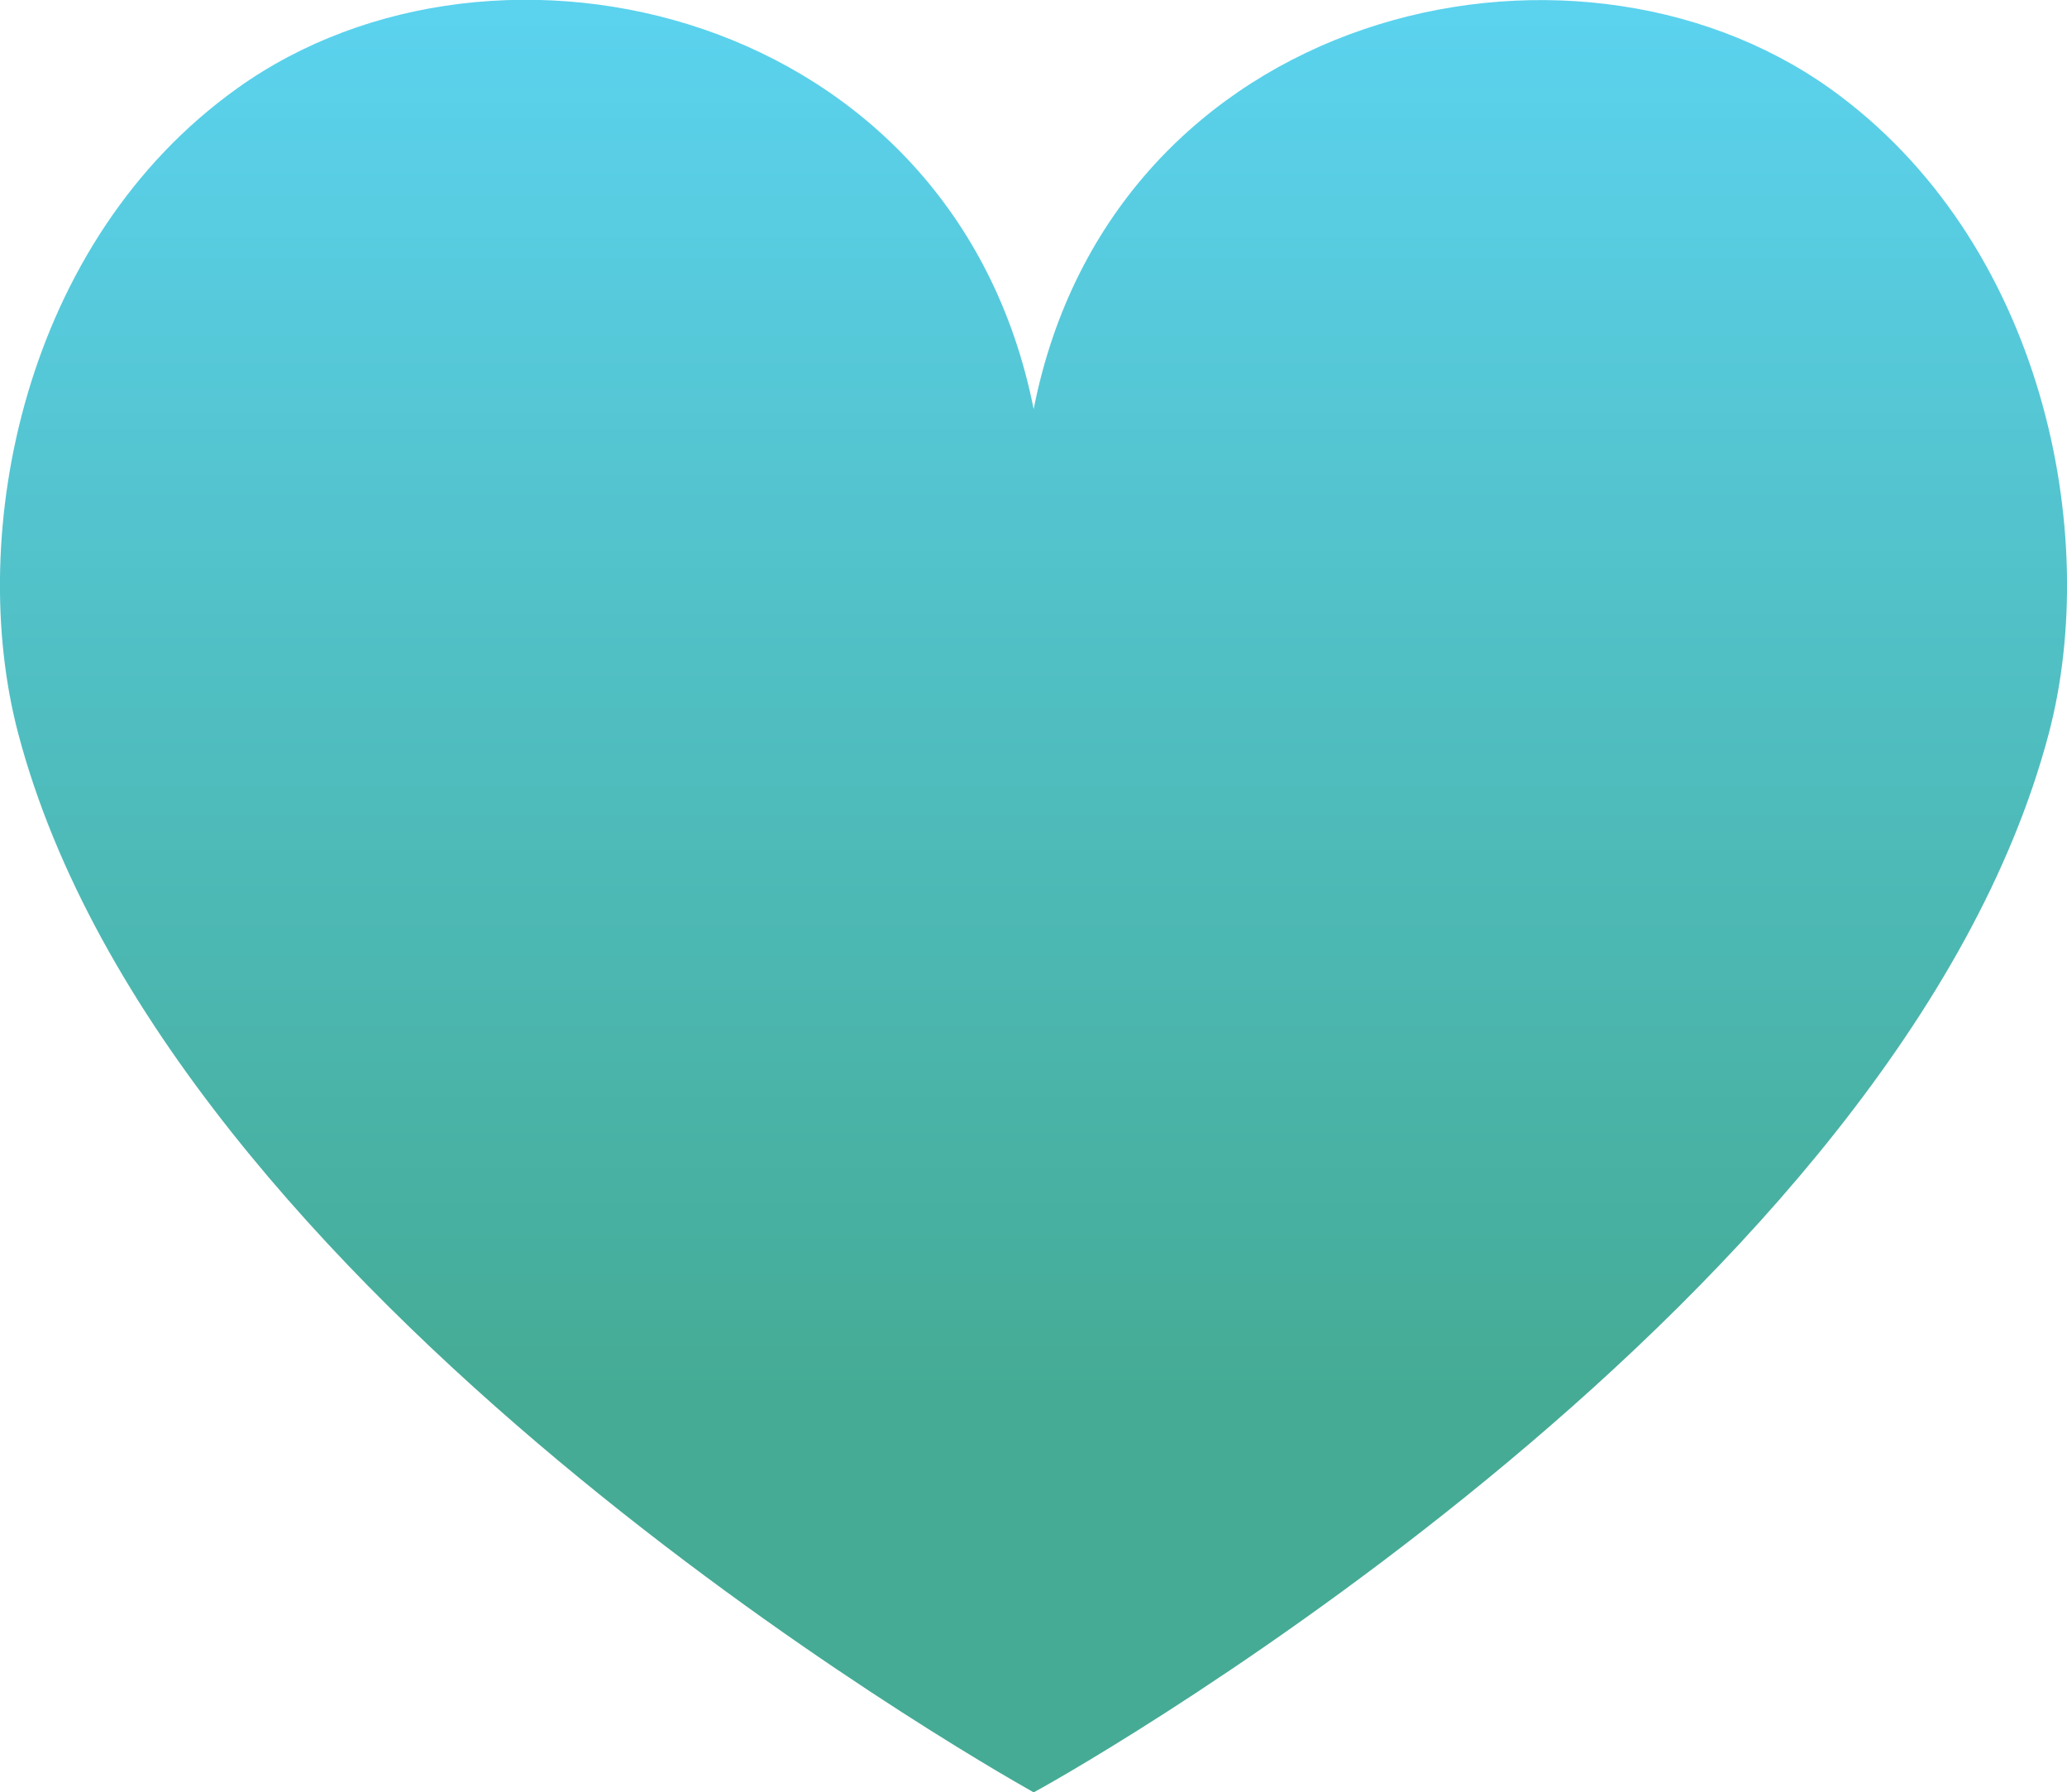 <svg xmlns="http://www.w3.org/2000/svg" xmlns:xlink="http://www.w3.org/1999/xlink" viewBox="0 0 63.37 54.94"><defs><style>.cls-1{fill:url(#Degradado_sin_nombre_10);}</style><linearGradient id="Degradado_sin_nombre_10" x1="31.69" x2="31.69" y2="54.94" gradientUnits="userSpaceOnUse"><stop offset="0.01" stop-color="#5bd2ee"/><stop offset="0.78" stop-color="#45ab95"/></linearGradient></defs><g id="Layer_2" data-name="Layer 2"><g id="Texto"><path class="cls-1" d="M56.1,2.71c-8-5.69-22-2.41-24.41,9.83C29.26.3,15.24-3,7.27,2.71.72,7.39-1.06,16.36.56,22.49c4.56,17.24,29.26,31.4,31.13,32.45,1.86-1,26.56-15.21,31.12-32.45C64.43,16.36,62.65,7.39,56.1,2.71Z"/></g></g></svg>